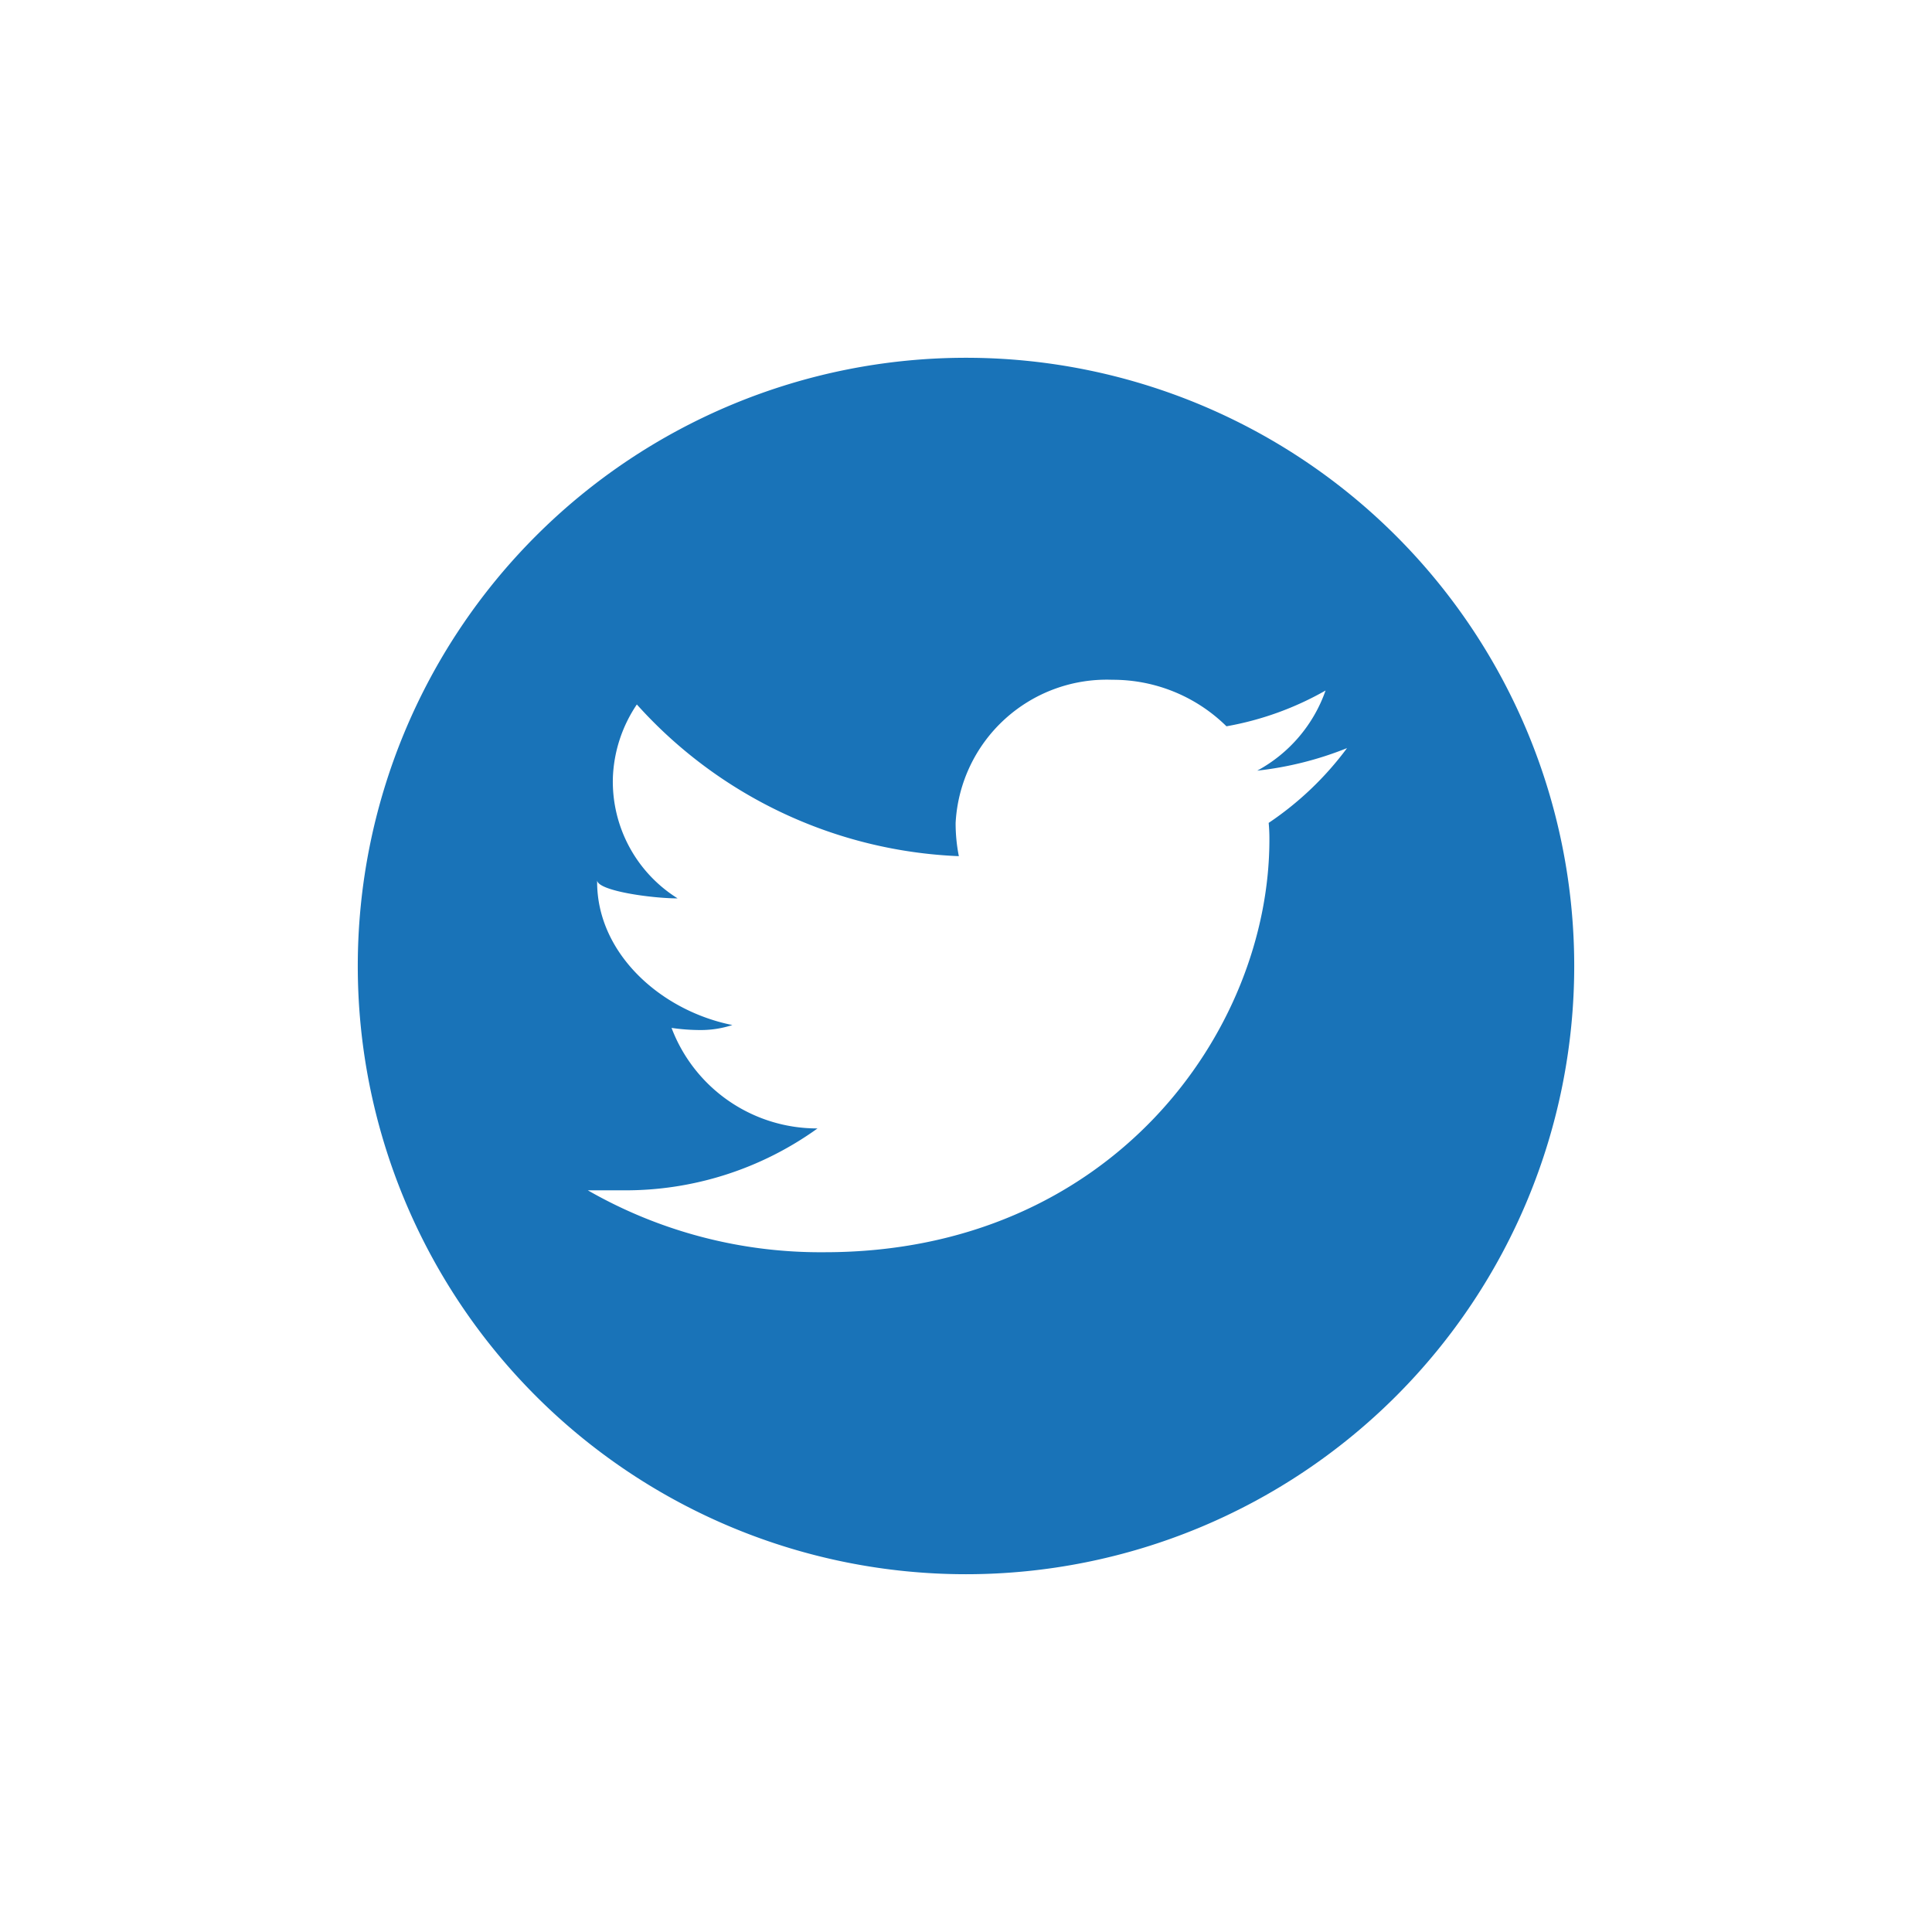 <svg id="Layer_1" data-name="Layer 1" xmlns="http://www.w3.org/2000/svg" viewBox="0 0 54 54"><defs><style>.cls-1{fill:#1973b8;fill-rule:evenodd;}</style></defs><title>Twitter</title><path id="path-1" class="cls-1" d="M10,27A17,17,0,1,1,27,44,17,17,0,0,1,10,27Zm25.46-4a8.9,8.9,0,0,0,2.19-2.09,9.53,9.53,0,0,1-2.51.63,4.08,4.08,0,0,0,1.91-2.24,8.62,8.62,0,0,1-2.77,1A4.52,4.52,0,0,0,31.09,19,4.23,4.23,0,0,0,26.71,23a4.73,4.73,0,0,0,.09.93,12.79,12.79,0,0,1-9-4.24,3.91,3.91,0,0,0-.67,2.05,3.85,3.85,0,0,0,1.81,3.37c-.72,0-2.25-.21-2.25-.51v.05c0,2,1.78,3.6,3.78,4a2.84,2.84,0,0,1-.88.14,5.55,5.55,0,0,1-.82-.06,4.35,4.35,0,0,0,4.08,2.81,9.19,9.19,0,0,1-5.42,1.73c-.36,0-.7,0-1,0A13.07,13.07,0,0,0,23.05,35c8,0,12.43-6.17,12.43-11.53A4.78,4.78,0,0,0,35.46,23Z"/></svg>